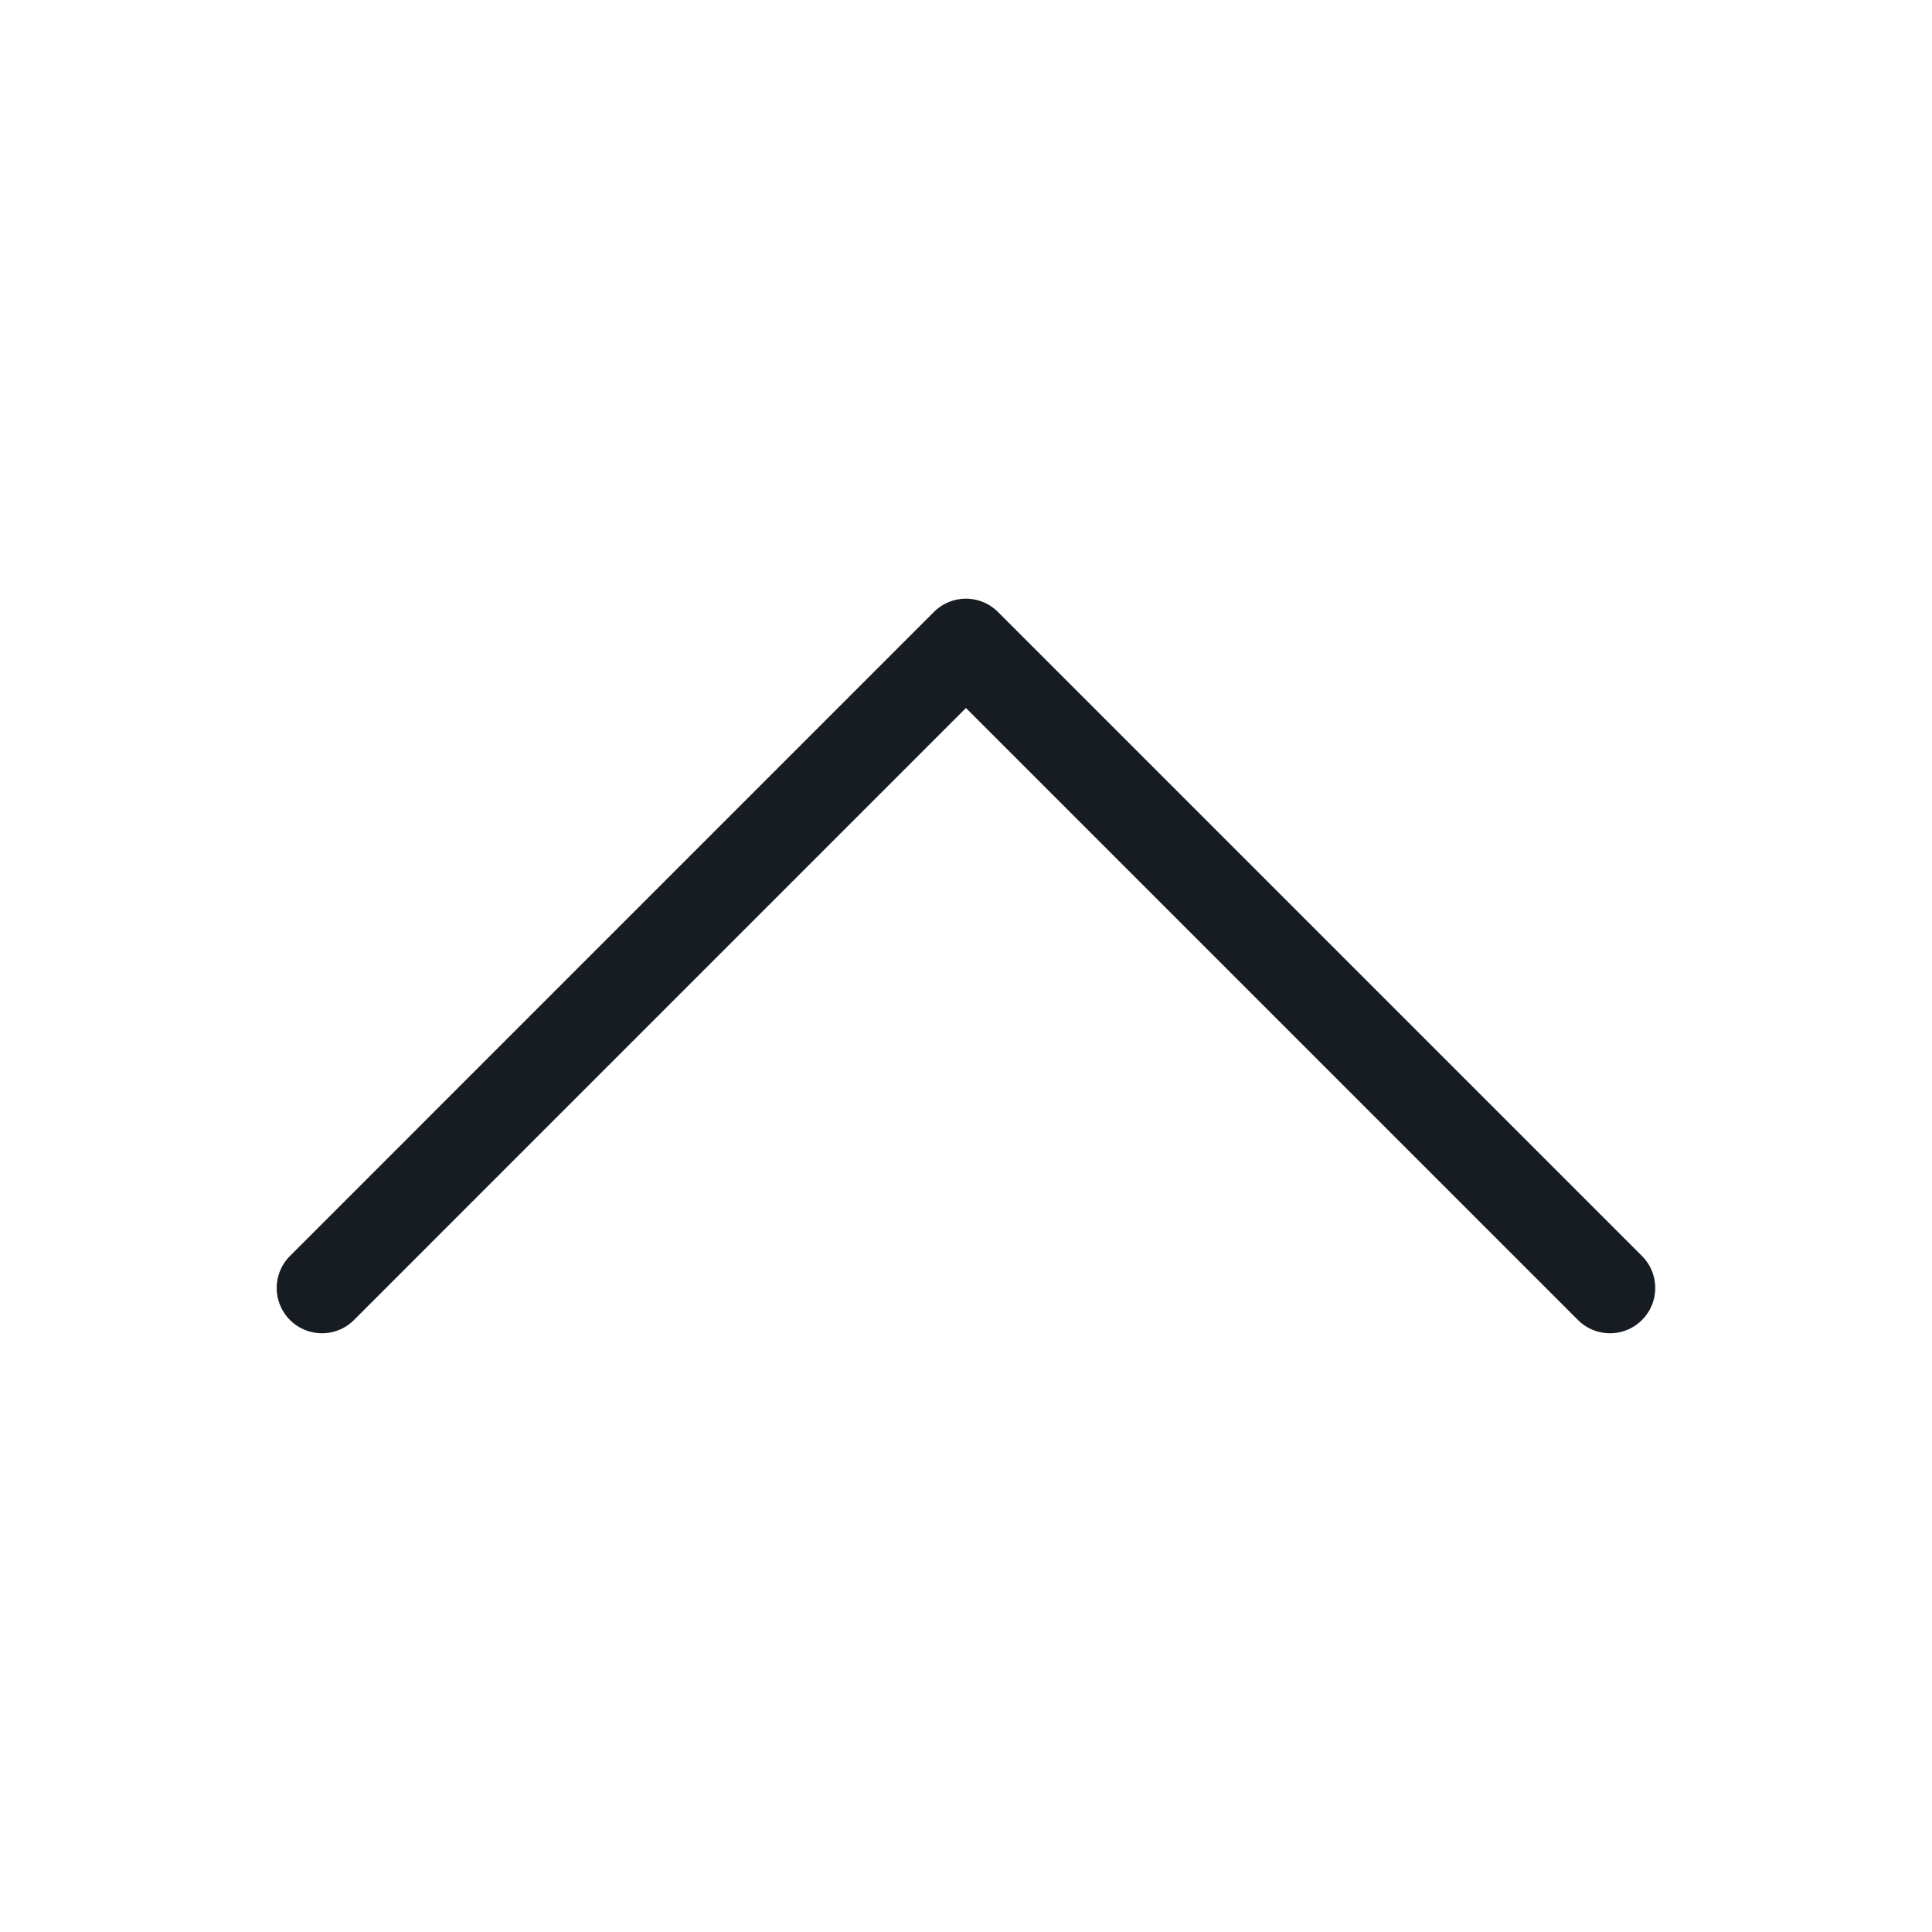 <svg width="32" height="32" viewBox="0 0 32 32" fill="none" xmlns="http://www.w3.org/2000/svg">
<path d="M5.333 21.333L15.999 10.666L26.666 21.333" stroke="#171B22" stroke-width="1.5" stroke-linecap="round" stroke-linejoin="round"/>
</svg>

